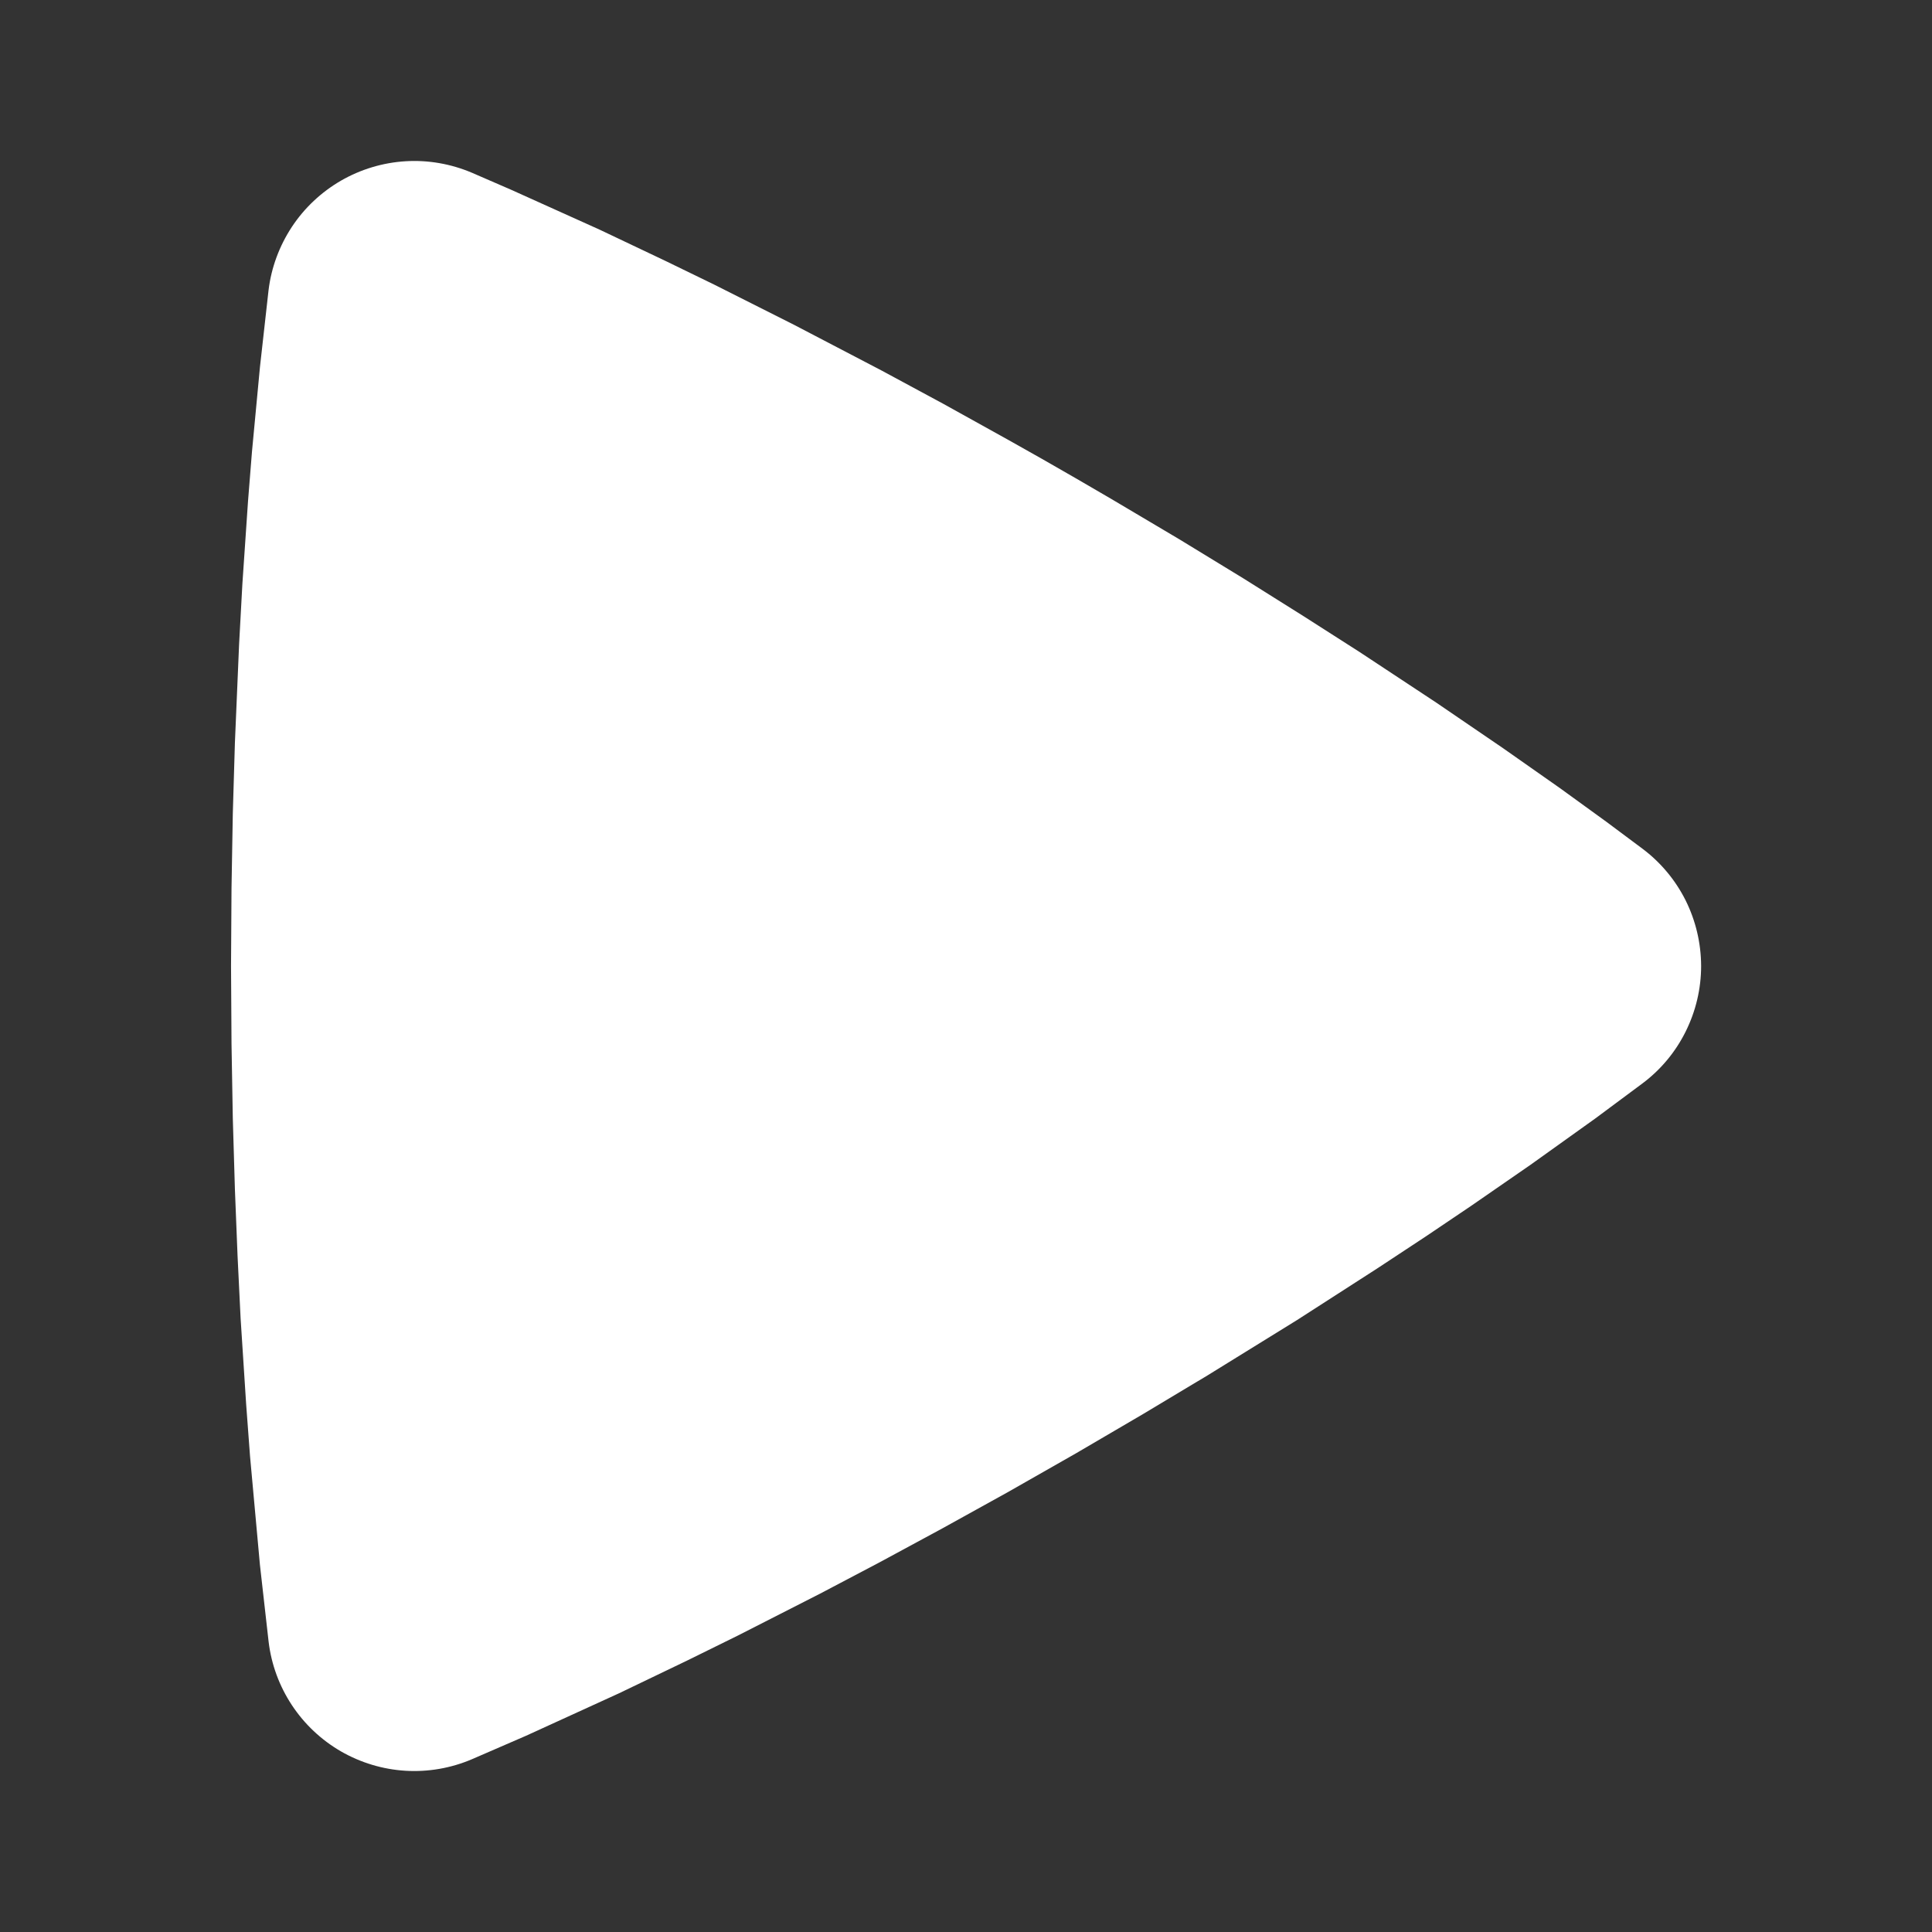 <svg width="24" height="24" viewBox="0 0 24 24" fill="none" xmlns="http://www.w3.org/2000/svg">
<rect x="0" y="0" width="24" height="24" fill="#333333" stroke="none"/>
<path d="M3.336 3.605L3.229 4.562L3.13 5.612L3.081 6.226L3.011 7.253L2.97 8.006L2.918 9.23L2.892 10.108L2.876 11.032L2.87 12L2.876 12.968L2.892 13.892L2.918 14.77L2.951 15.6L2.989 16.379L3.058 17.447L3.106 18.09L3.229 19.44L3.337 20.396C3.371 20.677 3.47 20.946 3.626 21.182C3.782 21.418 3.99 21.614 4.235 21.756C4.48 21.897 4.755 21.98 5.037 21.997C5.319 22.014 5.602 21.965 5.862 21.854L6.533 21.563L7.691 21.034L8.54 20.626L9.167 20.317L10.191 19.795L10.928 19.407L11.703 18.988L12.516 18.538L13.364 18.055L14.206 17.562L15.003 17.084L16.111 16.399L17.11 15.756L17.717 15.356L18.273 14.981L19.012 14.47L19.816 13.895L20.404 13.458C20.631 13.288 20.814 13.068 20.94 12.814C21.066 12.561 21.132 12.282 21.132 11.999C21.131 11.716 21.065 11.437 20.939 11.184C20.812 10.931 20.628 10.711 20.402 10.542L19.957 10.21L19.379 9.791L18.671 9.294L17.84 8.727L16.89 8.1L16.191 7.653L15.444 7.184L14.648 6.698L13.803 6.197L13.365 5.942C13.081 5.778 12.801 5.618 12.526 5.465L11.721 5.018L10.95 4.602L9.864 4.035L8.871 3.535L8.266 3.241L7.449 2.853L6.351 2.358L5.865 2.147C5.604 2.036 5.322 1.986 5.039 2.003C4.756 2.02 4.481 2.103 4.236 2.244C3.991 2.386 3.782 2.582 3.626 2.818C3.47 3.055 3.37 3.324 3.336 3.605Z" fill="white"/>
</svg>
